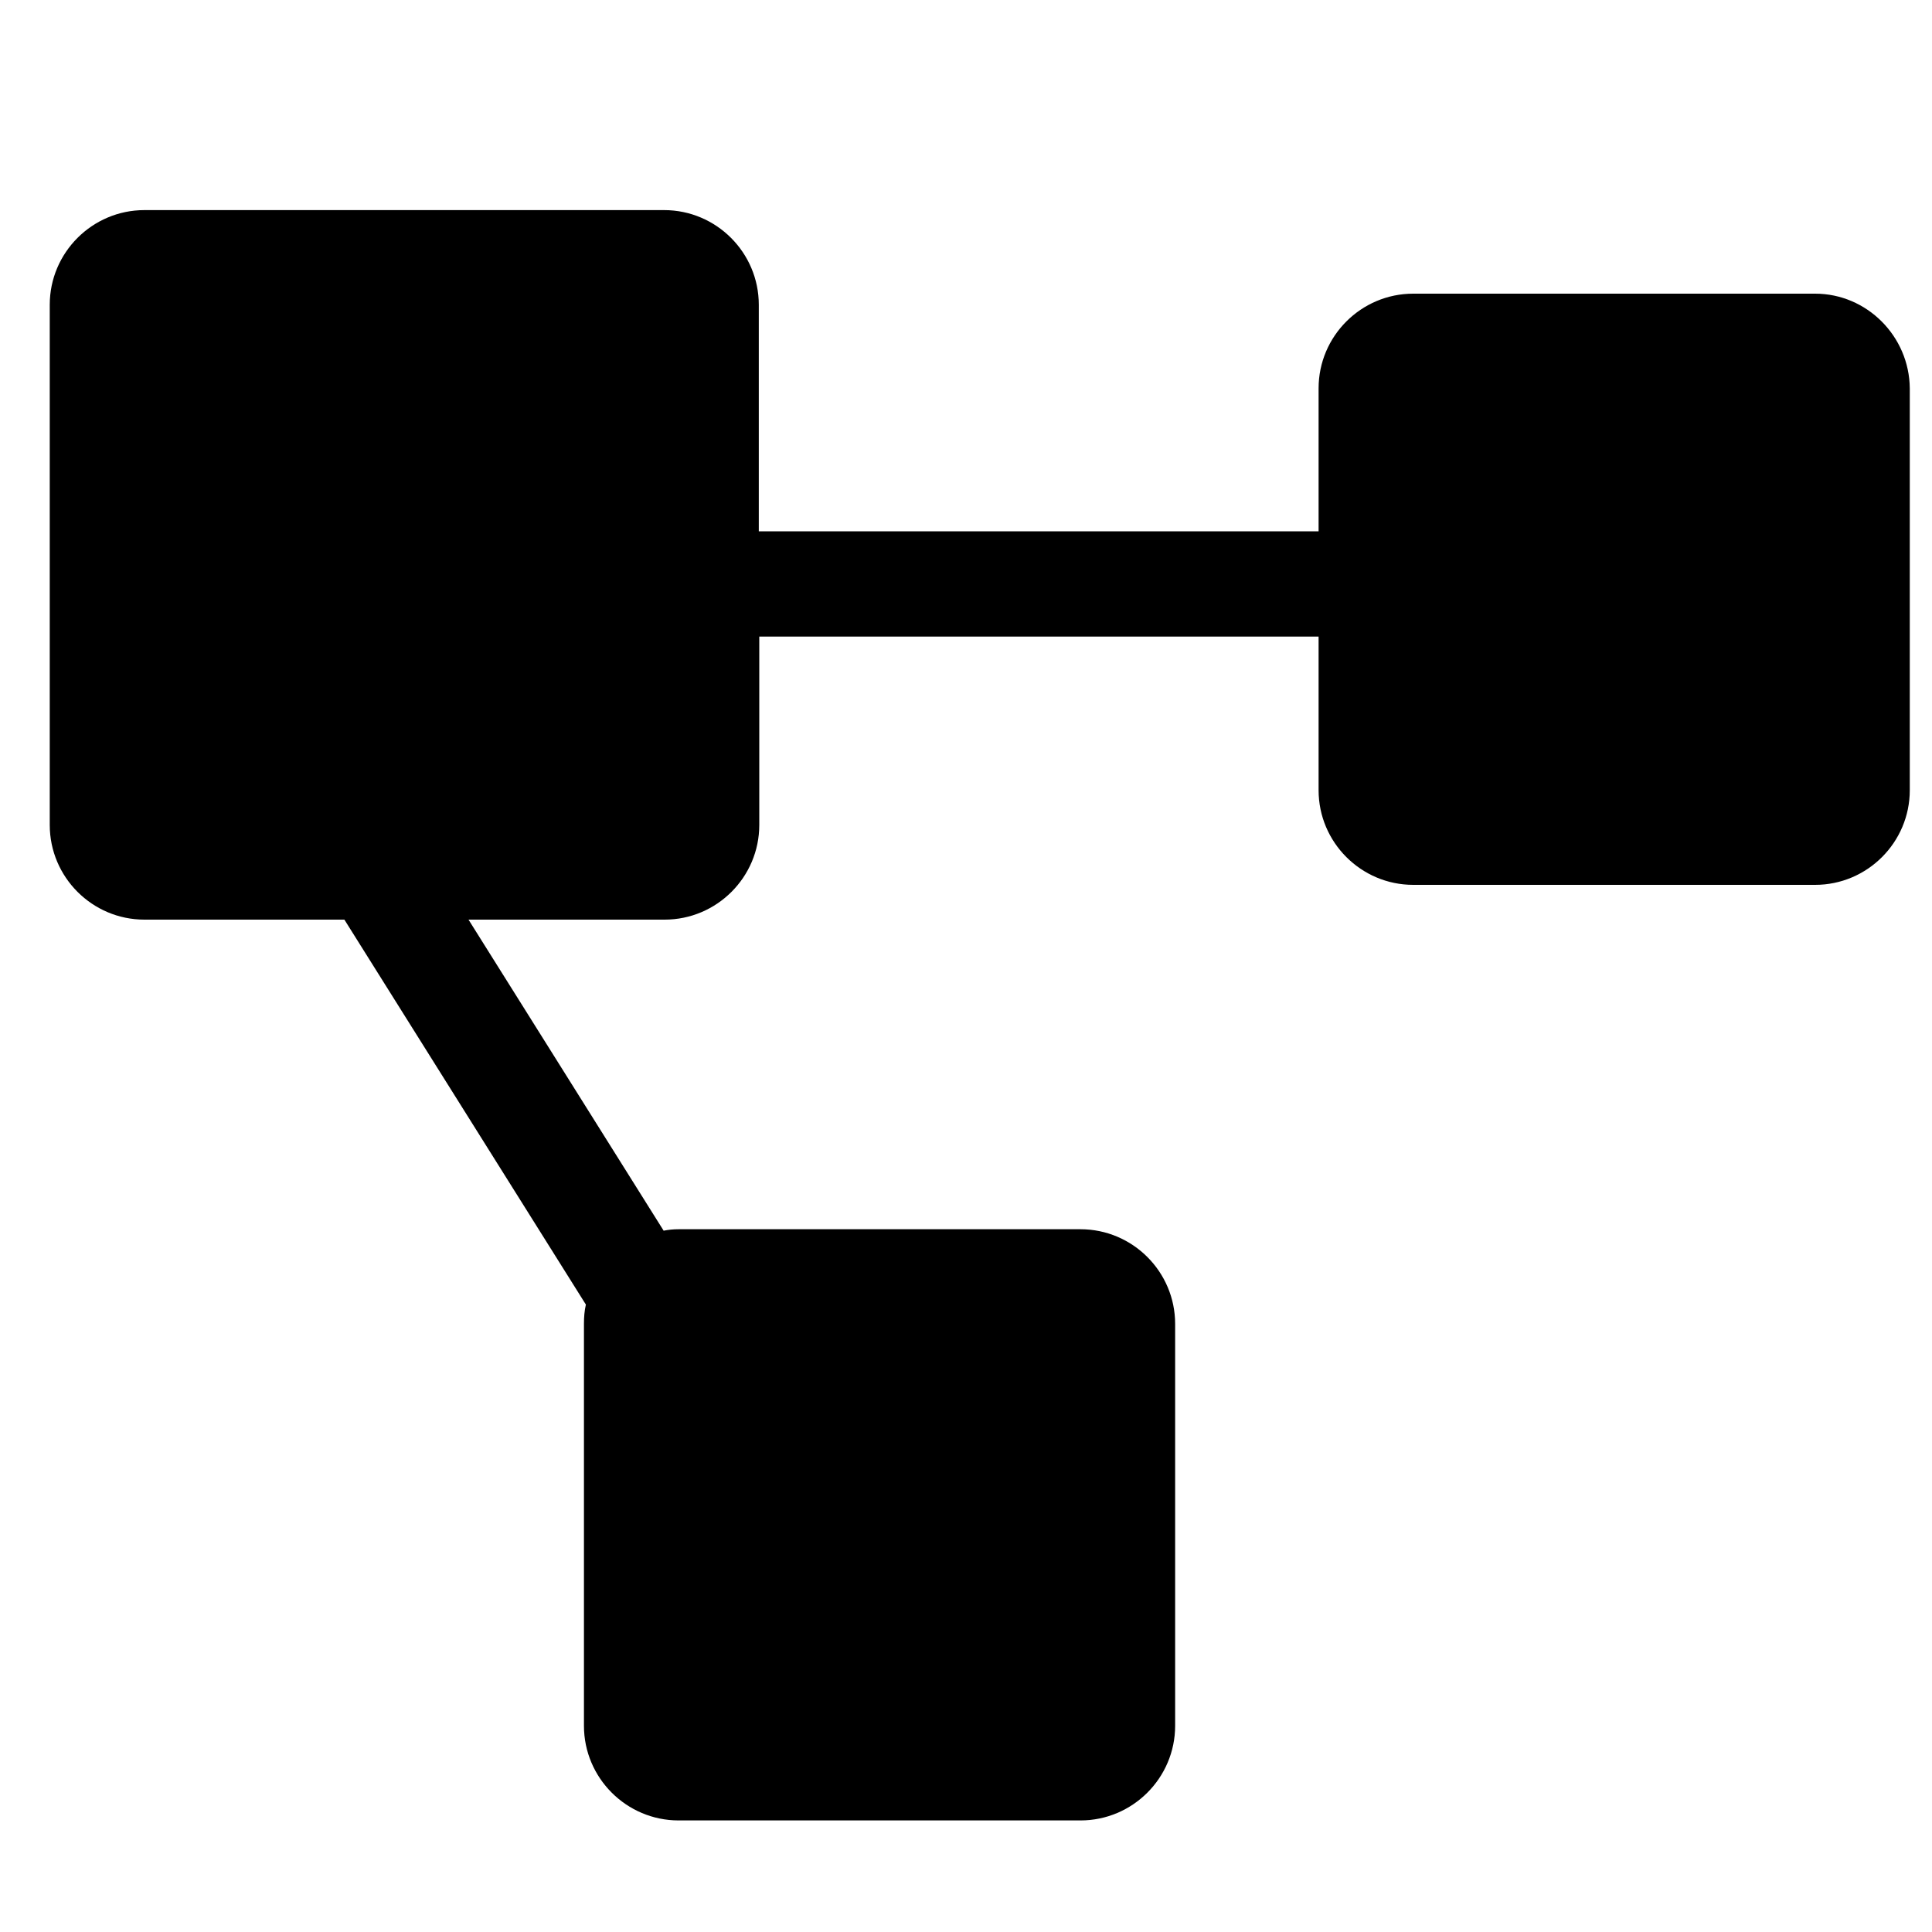 <!-- Generated by IcoMoon.io -->
<svg version="1.1" xmlns="http://www.w3.org/2000/svg" width="24" height="24" viewBox="0 0 24 24">
<title>project</title>
<path d="M22.548 3.648h-4.992c-0.648 0-1.176 0.528-1.176 1.176v1.776h-6.954v-2.814c0-0.648-0.528-1.176-1.176-1.176h-6.456c-0.648 0-1.176 0.528-1.176 1.176v6.462c0 0.648 0.528 1.176 1.176 1.176h2.484l3 4.782c-0.018 0.078-0.024 0.156-0.024 0.24v4.992c0 0.648 0.528 1.176 1.176 1.176h4.992c0.648 0 1.176-0.528 1.176-1.176v-4.992c0-0.648-0.528-1.176-1.176-1.176h-4.992c-0.066 0-0.126 0.006-0.186 0.018l-2.424-3.864h2.436c0.648 0 1.176-0.528 1.176-1.176v-2.34h6.948v1.908c0 0.648 0.528 1.176 1.176 1.176h4.992c0.648 0 1.176-0.528 1.176-1.176v-4.992c-0.006-0.648-0.534-1.176-1.176-1.176z"></path>
</svg>
